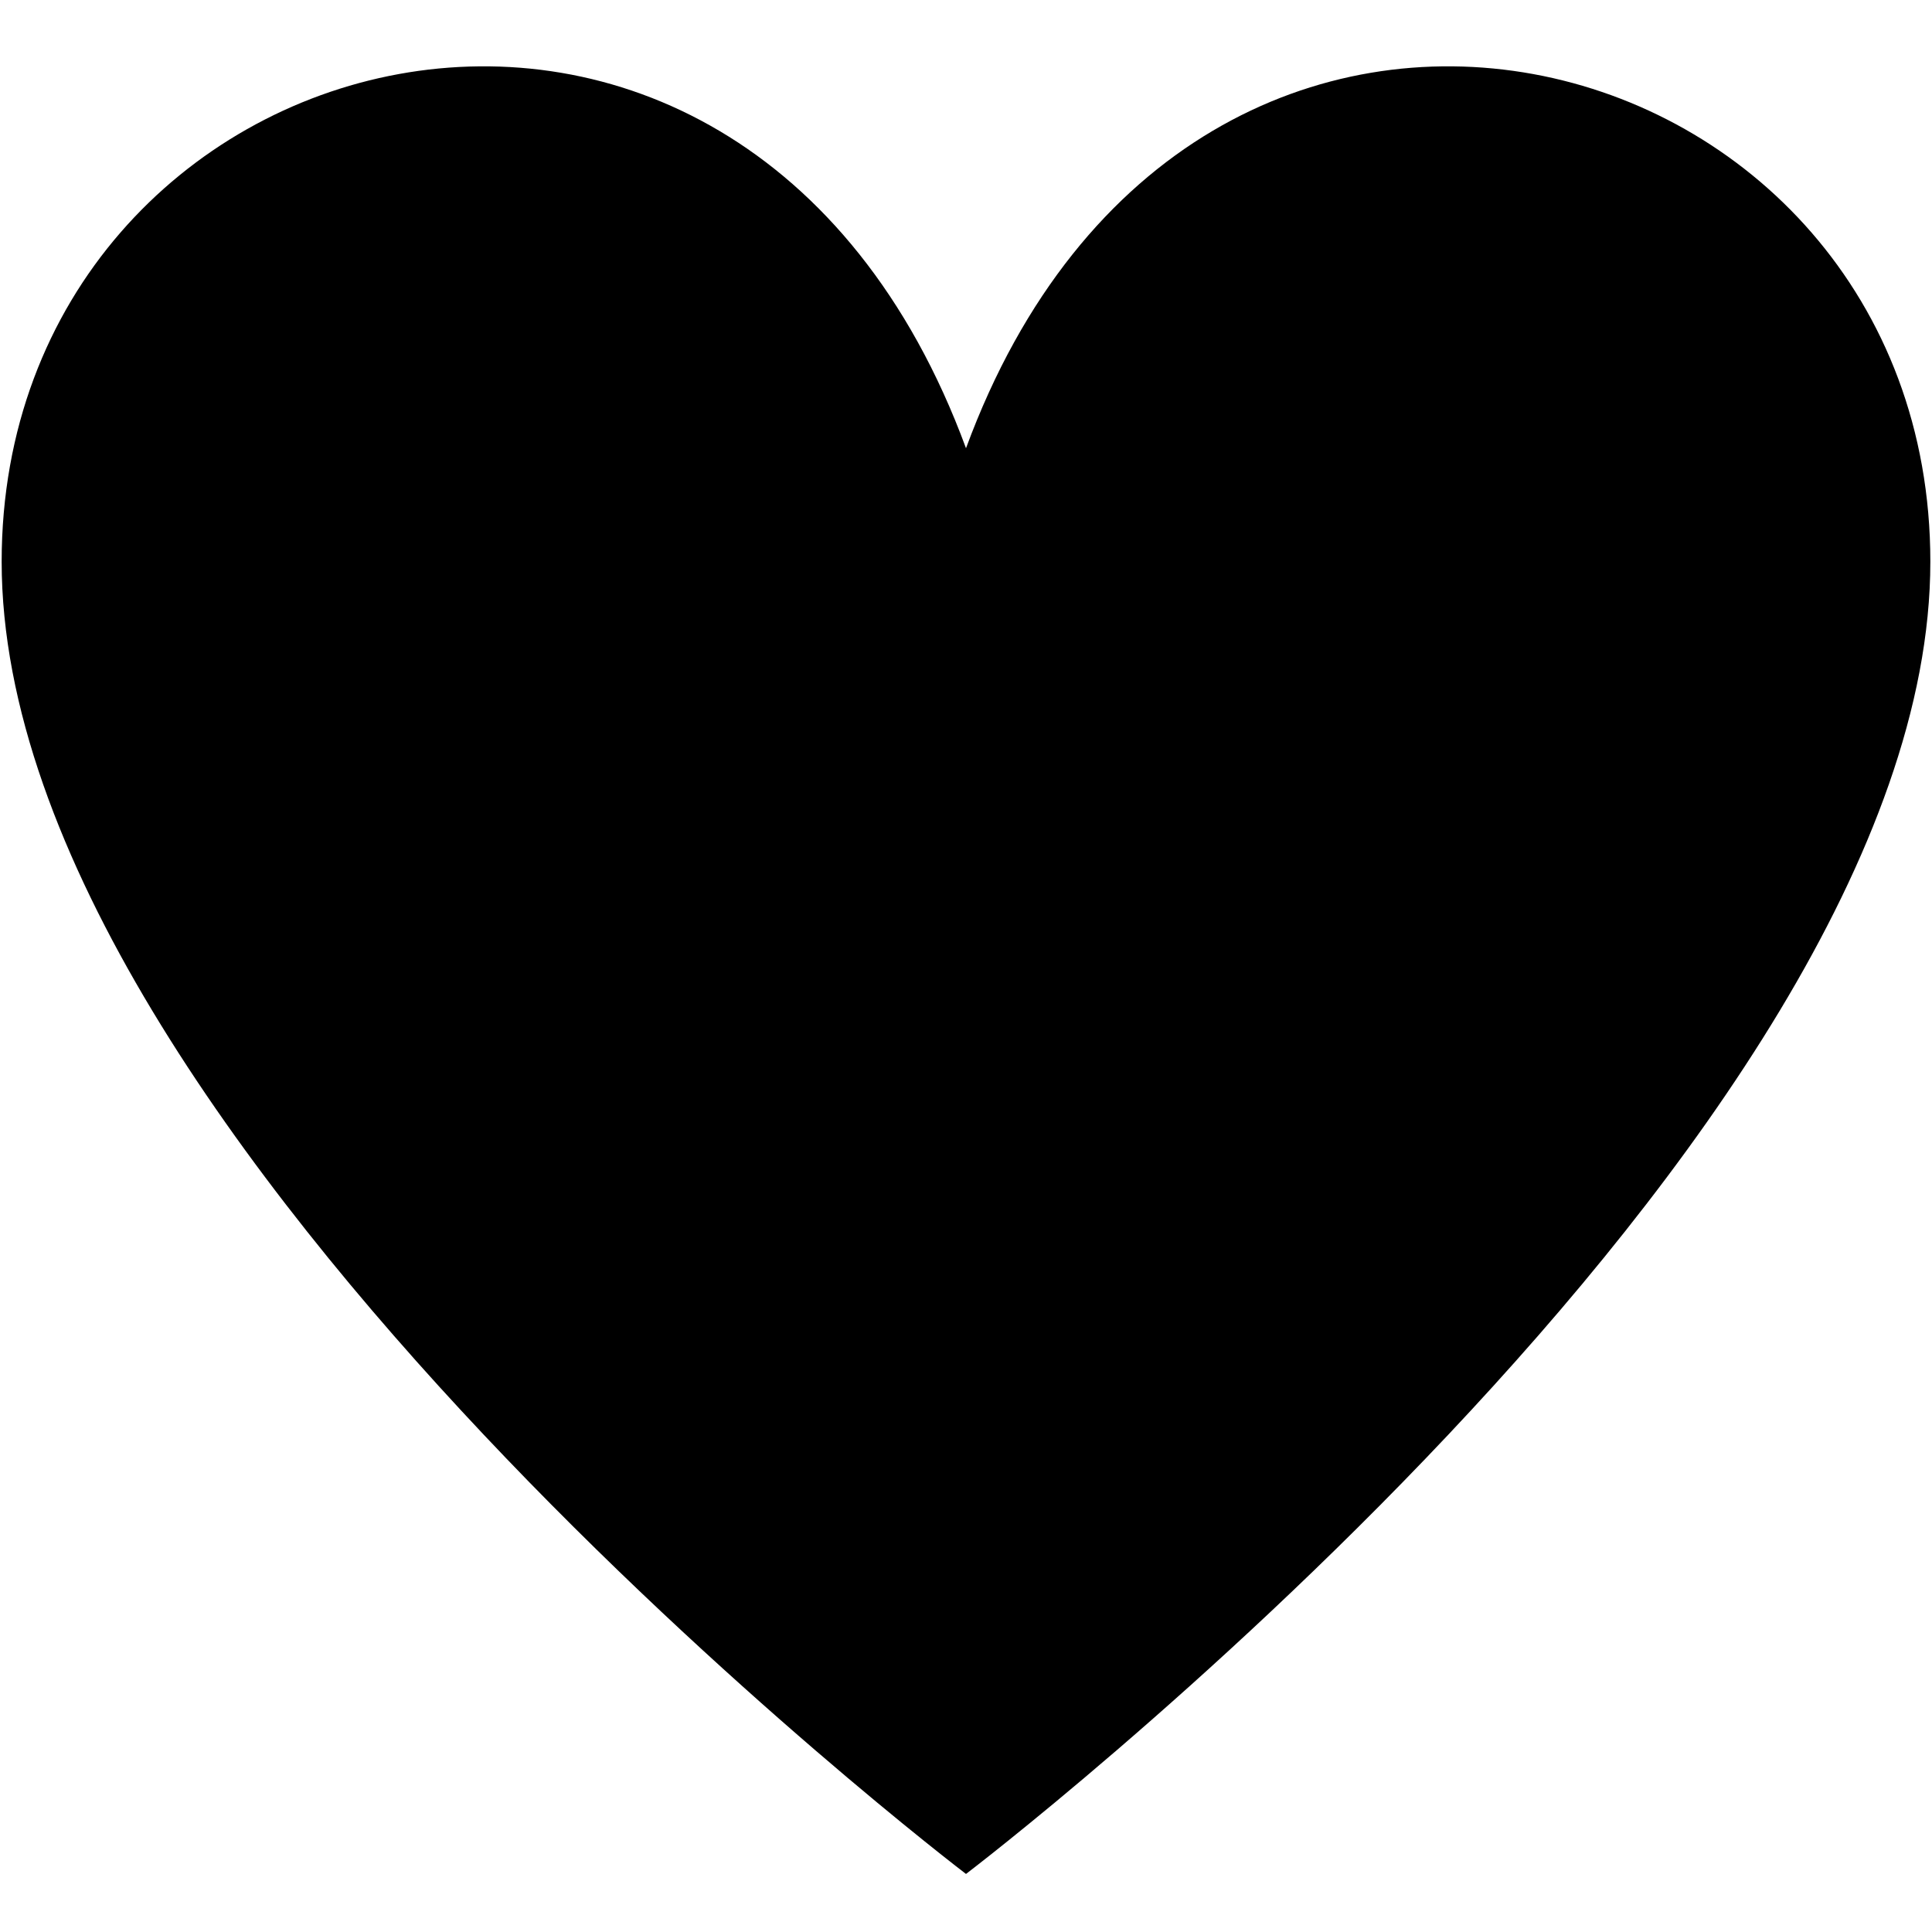 <svg width="21" height="21" viewBox="0 0 21 21" fill="none" xmlns="http://www.w3.org/2000/svg">
<path d="M0.018 6.105C0.018 0.317 8.033 -1.829 10.5 4.872C12.966 -1.829 20.982 0.317 20.982 6.105C20.982 12.395 10.5 20.369 10.5 20.369C10.5 20.369 0.018 12.395 0.018 6.105Z" fill="current"/>
</svg>

